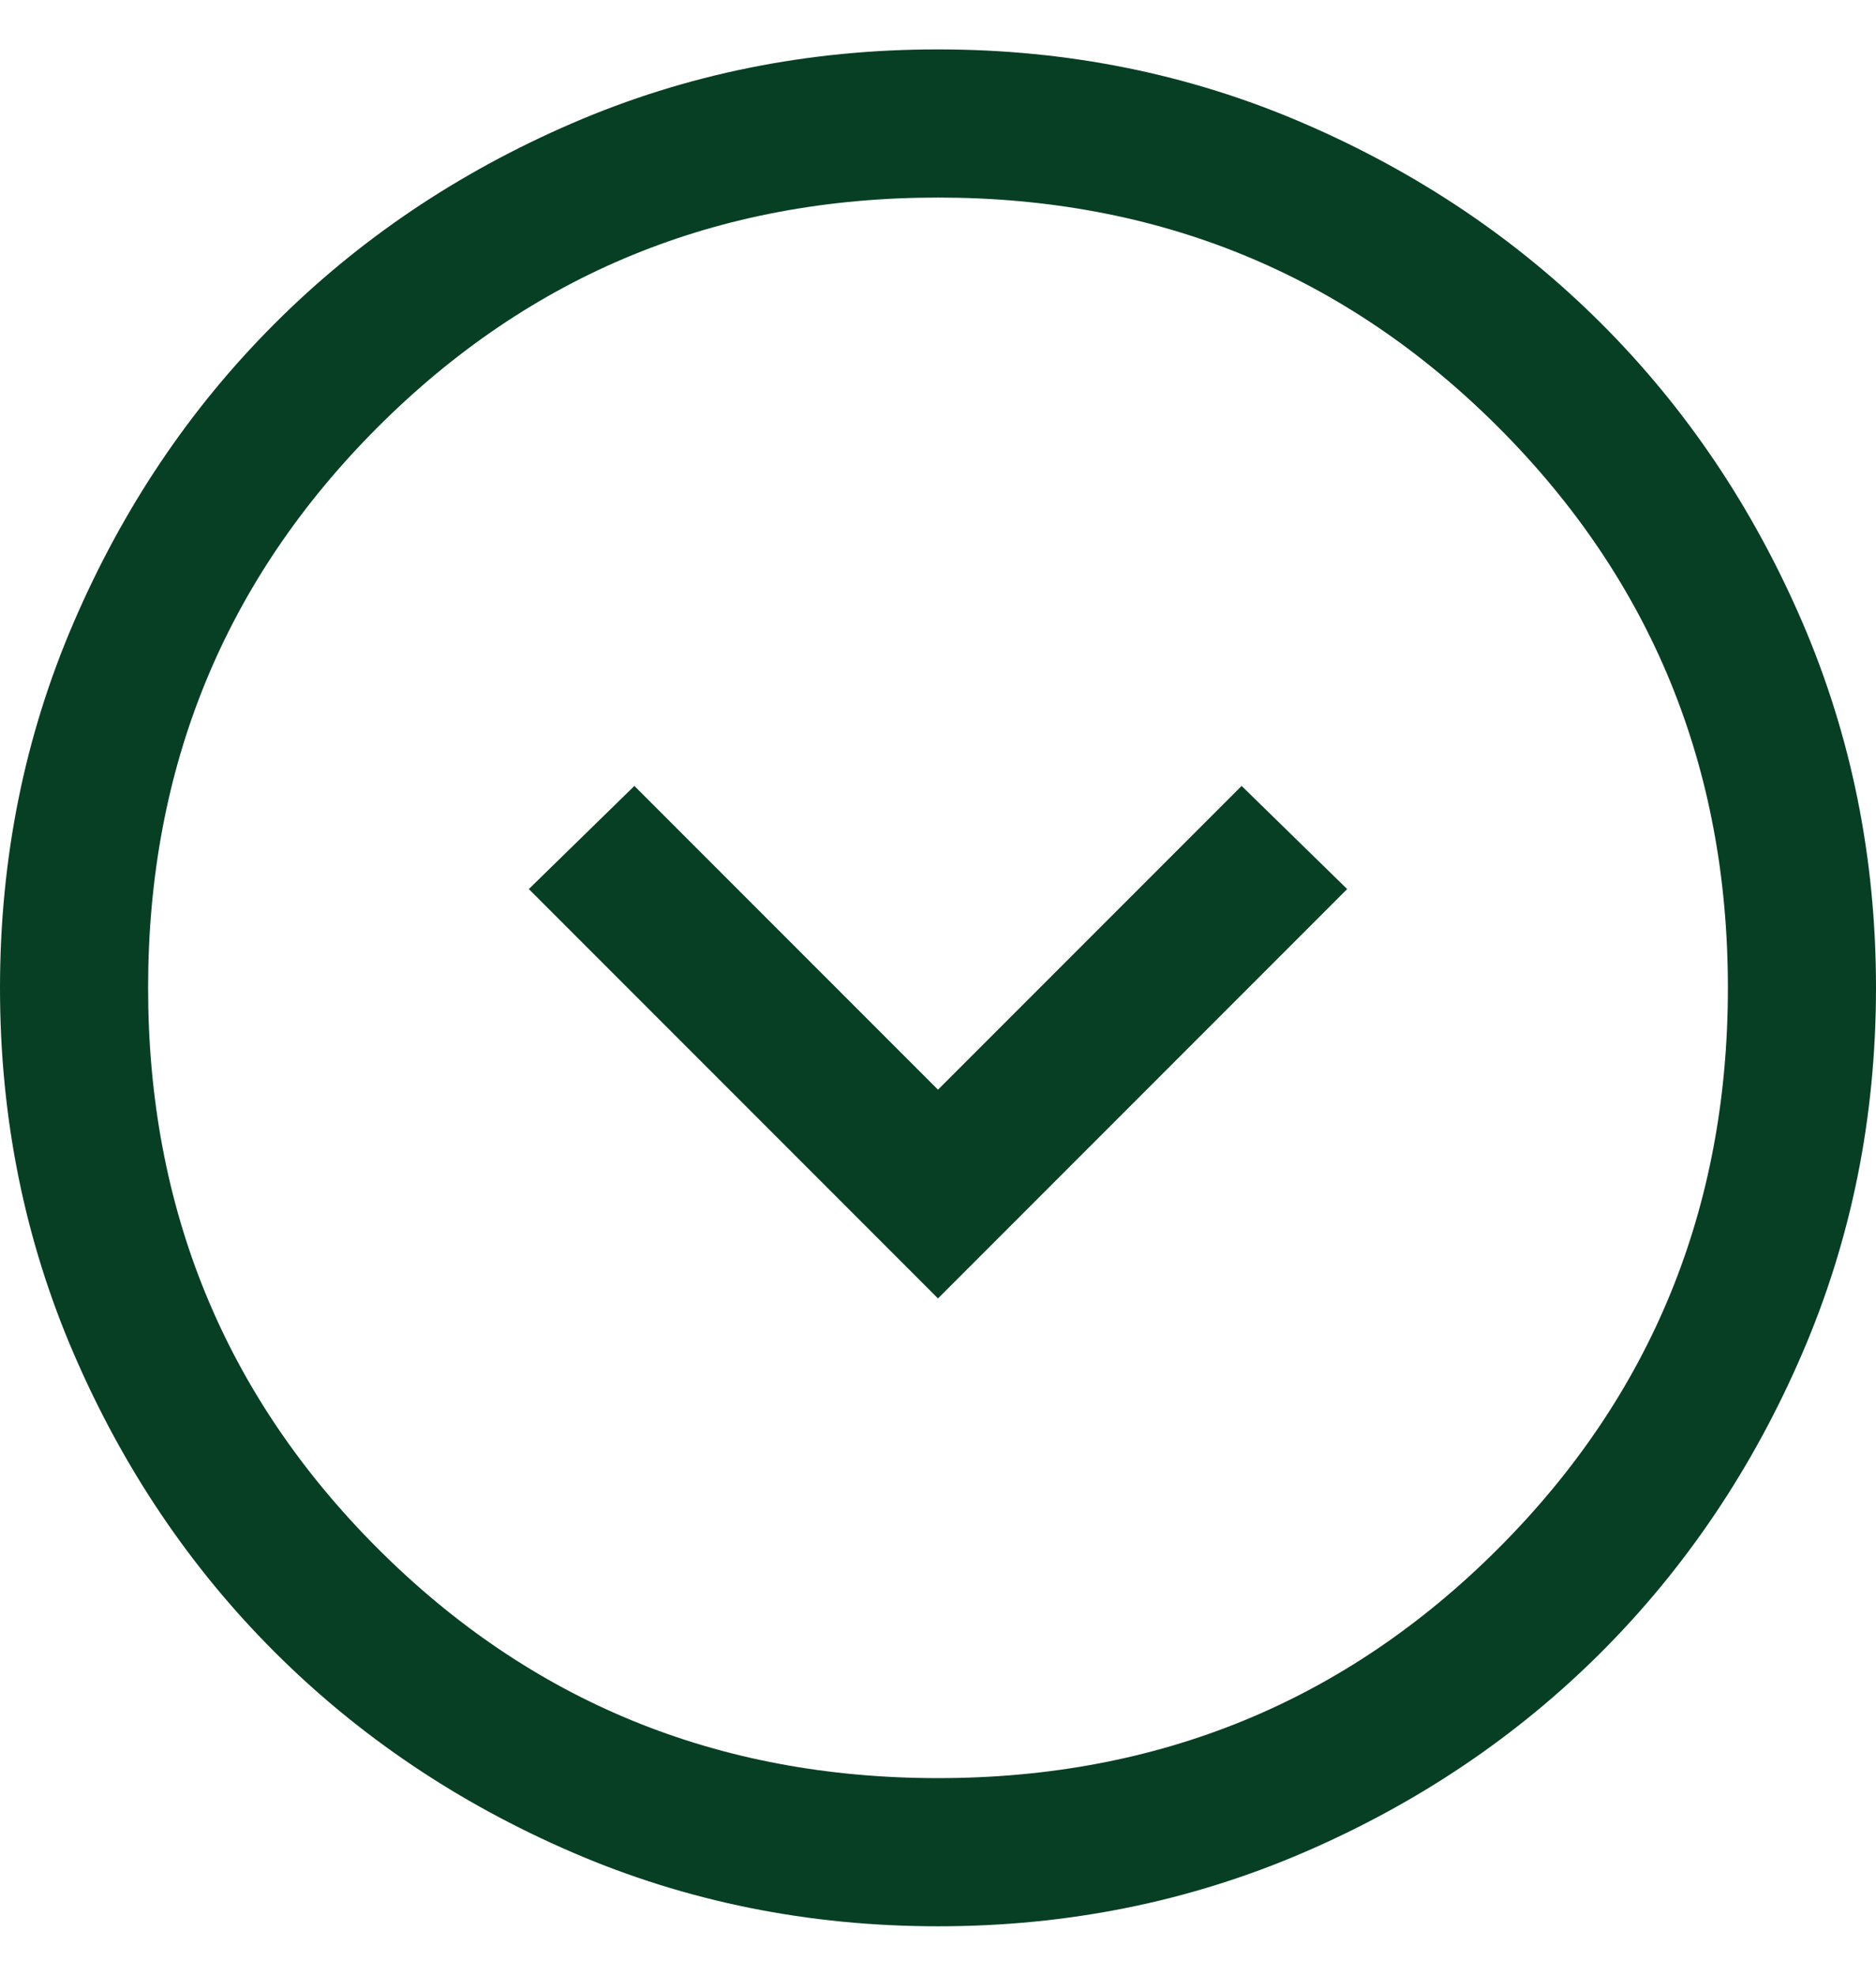 <svg xmlns="http://www.w3.org/2000/svg" width="19" height="20" fill="none" viewBox="0 0 19 20"><path fill="#073F24" d="M9.5 13.144L13.644 9L12.575 7.956L9.5 11.031L6.425 7.956L5.356 9L9.5 13.144ZM9.502 19.5C8.188 19.5 6.953 19.251 5.797 18.752C4.64 18.253 3.635 17.576 2.78 16.722C1.924 15.867 1.247 14.862 0.748 13.706C0.249 12.55 0 11.316 0 10.002C0 8.688 0.249 7.453 0.748 6.297C1.247 5.14 1.923 4.135 2.778 3.28C3.633 2.424 4.638 1.747 5.794 1.248C6.95 0.749 8.184 0.5 9.498 0.5C10.812 0.5 12.047 0.749 13.203 1.248C14.36 1.747 15.365 2.423 16.221 3.278C17.076 4.133 17.753 5.138 18.252 6.294C18.75 7.45 19 8.684 19 9.998C19 11.312 18.751 12.547 18.252 13.703C17.753 14.86 17.076 15.865 16.222 16.721C15.367 17.576 14.362 18.253 13.206 18.752C12.05 19.25 10.816 19.5 9.502 19.5ZM9.5 18C11.733 18 13.625 17.225 15.175 15.675C16.725 14.125 17.5 12.233 17.5 10C17.5 7.767 16.725 5.875 15.175 4.325C13.625 2.775 11.733 2 9.5 2C7.267 2 5.375 2.775 3.825 4.325C2.275 5.875 1.5 7.767 1.5 10C1.5 12.233 2.275 14.125 3.825 15.675C5.375 17.225 7.267 18 9.5 18Z"/></svg>